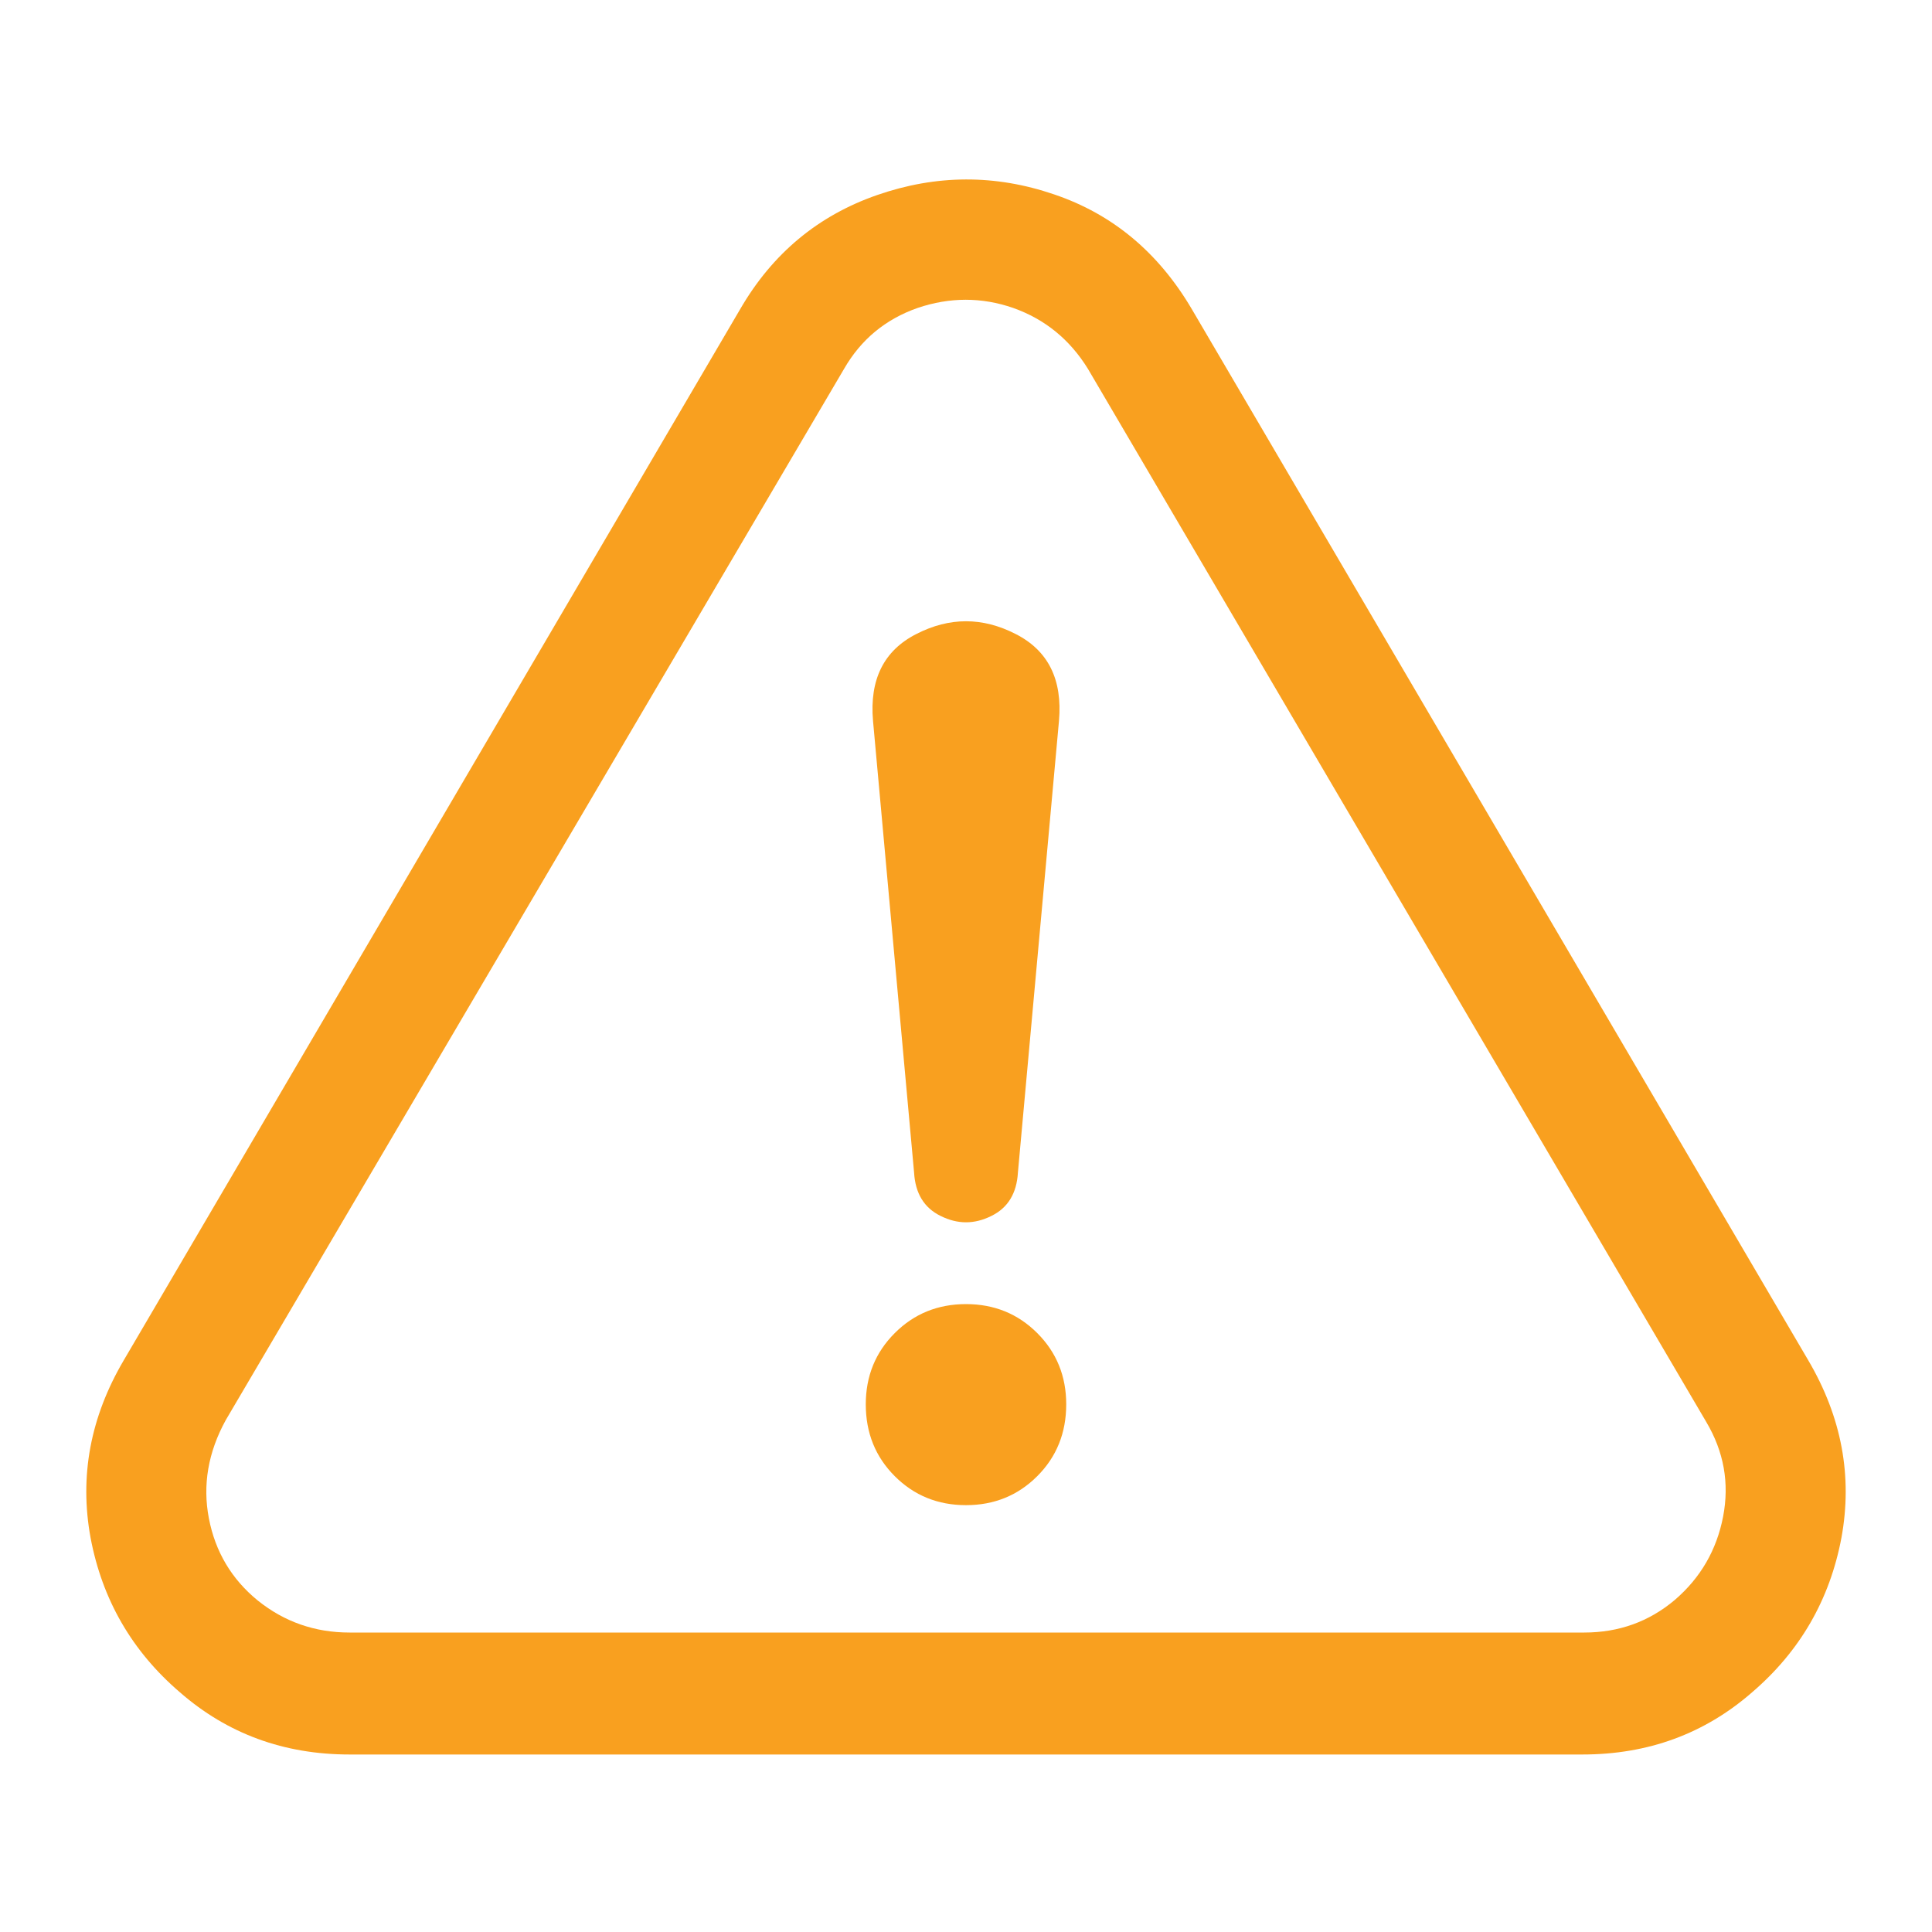<?xml version="1.0" standalone="no"?>
<svg xmlns="http://www.w3.org/2000/svg" width="32" height="32"><rect width="32" height="32" opacity="0"></rect><g><path d="M26.21 29.06Q27.84 29.06 29.02 28.03Q30.21 27.01 30.5 25.47Q30.78 23.94 29.95 22.53L19.74 5.12Q18.91 3.71 17.46 3.22Q16 2.72 14.53 3.23Q13.06 3.74 12.26 5.12L2.05 22.53Q1.22 23.94 1.5 25.47Q1.79 27.01 2.98 28.03Q4.16 29.06 5.79 29.06L26.21 29.06ZM13.98 6.11Q14.4 5.38 15.2 5.1Q16 4.83 16.78 5.1Q17.57 5.38 18.02 6.11L28.26 23.55Q28.7 24.29 28.54 25.12Q28.38 25.95 27.74 26.5Q27.1 27.04 26.24 27.04L5.79 27.04Q4.93 27.04 4.27 26.51Q3.62 25.98 3.46 25.15Q3.3 24.32 3.74 23.52L13.98 6.11Z" fill="rgba(249,160,31,1)"></path><path d="M16 21.6Q15.3 21.6 14.82 22.08Q14.34 22.56 14.34 23.26Q14.34 23.97 14.82 24.45Q15.3 24.93 16 24.93Q16.7 24.93 17.18 24.45Q17.66 23.97 17.66 23.26Q17.66 22.56 17.18 22.08Q16.7 21.6 16 21.6ZM15.14 19.42Q15.17 19.94 15.58 20.14Q16 20.35 16.42 20.14Q16.83 19.94 16.86 19.42L17.54 11.94Q17.63 10.91 16.82 10.5Q16 10.08 15.18 10.5Q14.37 10.91 14.46 11.94L15.14 19.42Z" fill="rgba(249,160,31,1)"></path></g></svg>